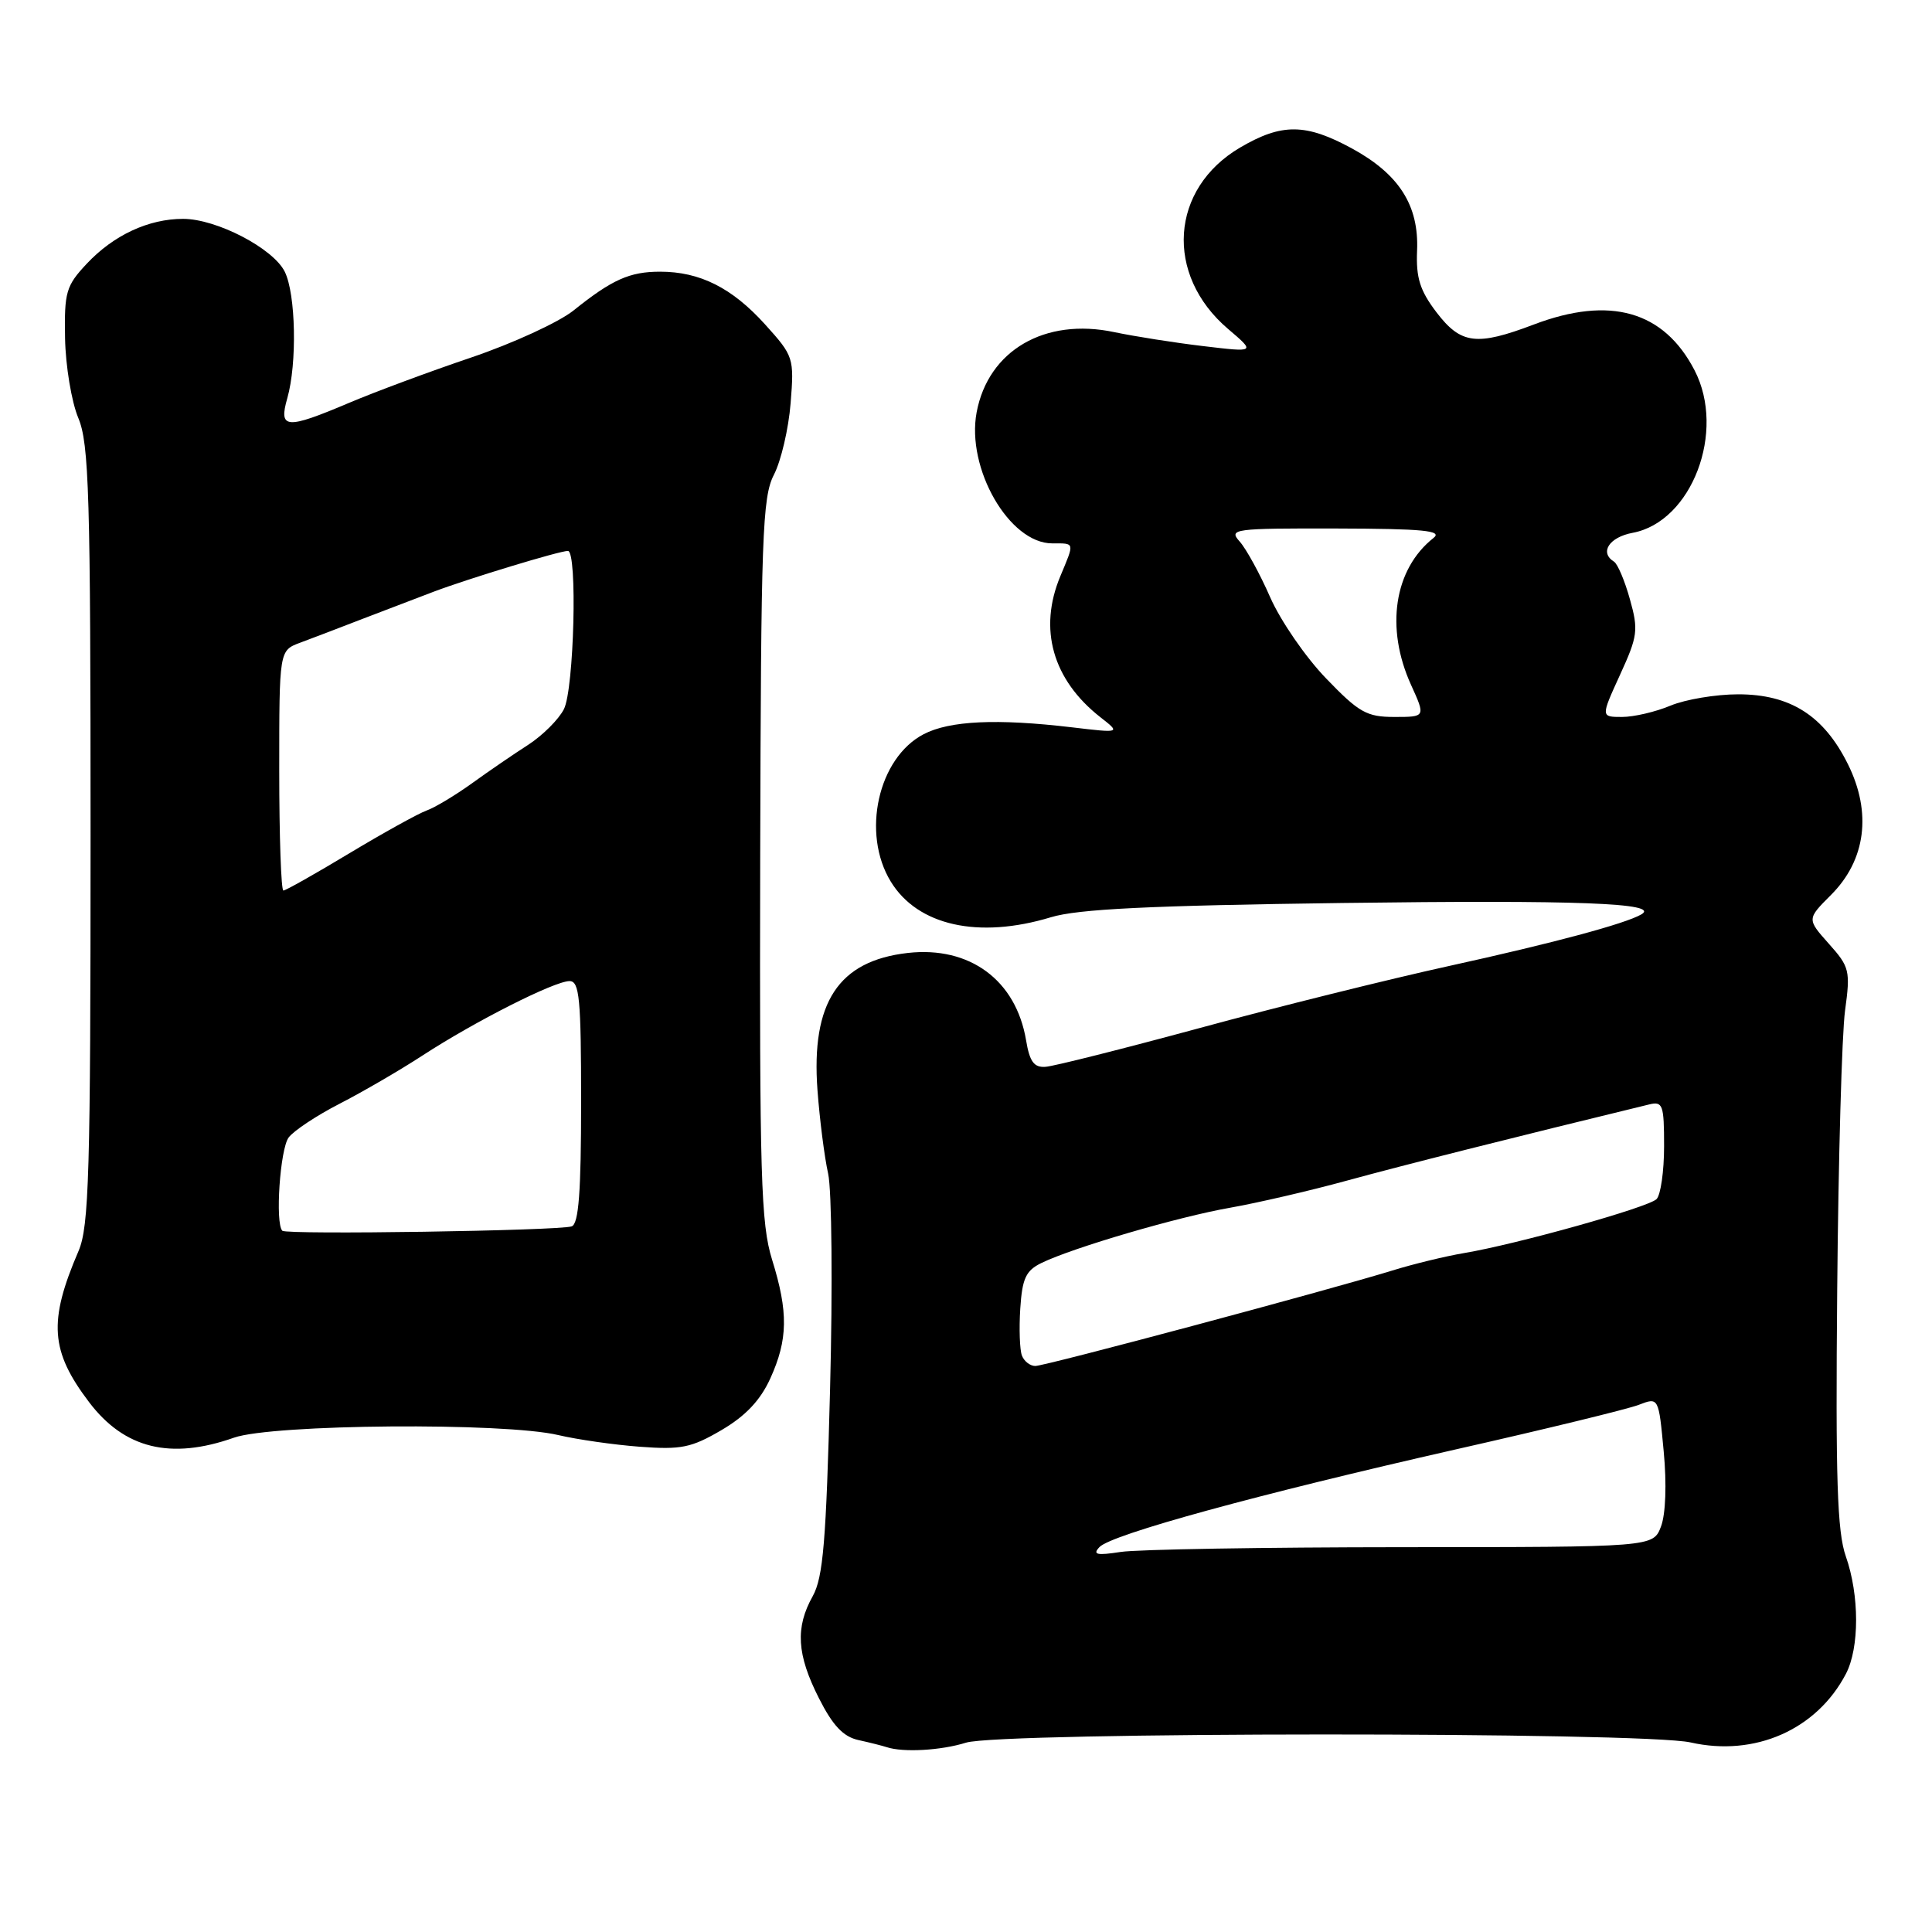 <?xml version="1.0" encoding="UTF-8" standalone="no"?>
<!DOCTYPE svg PUBLIC "-//W3C//DTD SVG 1.1//EN" "http://www.w3.org/Graphics/SVG/1.1/DTD/svg11.dtd" >
<svg xmlns="http://www.w3.org/2000/svg" xmlns:xlink="http://www.w3.org/1999/xlink" version="1.1" viewBox="0 0 256 256">
 <g >
 <path fill="currentColor"
d=" M 128.01 230.91 C 132.58 229.48 217.67 229.46 224.00 230.88 C 232.53 232.81 240.73 229.19 244.59 221.80 C 246.40 218.34 246.39 211.37 244.58 206.22 C 243.44 202.98 243.21 195.95 243.44 170.84 C 243.59 153.60 244.06 136.98 244.48 133.90 C 245.20 128.63 245.08 128.12 242.33 125.05 C 239.42 121.78 239.42 121.78 242.62 118.58 C 247.23 113.97 248.05 107.68 244.86 101.26 C 241.67 94.83 237.23 92.00 230.32 92.00 C 227.36 92.00 223.32 92.68 221.35 93.50 C 219.37 94.33 216.49 95.00 214.93 95.00 C 212.11 95.00 212.11 95.00 214.66 89.42 C 217.01 84.29 217.12 83.49 215.97 79.40 C 215.29 76.95 214.34 74.71 213.86 74.42 C 211.91 73.21 213.22 71.18 216.34 70.60 C 224.17 69.13 228.73 57.17 224.54 49.07 C 220.47 41.20 213.33 39.17 203.24 43.00 C 195.65 45.88 193.58 45.62 190.34 41.38 C 188.15 38.50 187.62 36.82 187.77 33.22 C 188.03 27.22 185.39 23.08 179.14 19.67 C 173.02 16.34 169.85 16.31 164.34 19.54 C 155.04 24.99 154.28 36.40 162.73 43.59 C 166.37 46.69 166.37 46.69 159.43 45.86 C 155.62 45.41 150.32 44.57 147.65 44.01 C 138.46 42.06 130.95 46.43 129.41 54.63 C 128.01 62.07 133.74 72.00 139.42 72.00 C 142.46 72.00 142.40 71.79 140.50 76.35 C 137.57 83.35 139.48 90.07 145.80 95.03 C 148.50 97.14 148.50 97.14 142.00 96.37 C 132.11 95.20 125.82 95.49 122.38 97.29 C 116.35 100.44 114.12 110.41 118.03 116.81 C 121.59 122.65 129.65 124.45 139.25 121.54 C 142.83 120.45 152.31 119.99 177.87 119.65 C 209.00 119.24 220.08 119.66 217.49 121.16 C 215.34 122.41 205.83 124.96 192.00 128.00 C 184.03 129.75 169.18 133.44 159.00 136.21 C 148.82 138.97 139.62 141.29 138.53 141.36 C 137.01 141.47 136.43 140.67 135.96 137.84 C 134.62 129.87 128.50 125.35 120.29 126.27 C 111.10 127.31 107.46 132.83 108.32 144.45 C 108.61 148.33 109.24 153.30 109.73 155.50 C 110.22 157.70 110.34 170.53 109.99 184.00 C 109.47 204.24 109.07 209.02 107.69 211.50 C 105.36 215.66 105.58 219.24 108.51 225.02 C 110.35 228.66 111.74 230.13 113.76 230.57 C 115.27 230.90 116.95 231.33 117.50 231.51 C 119.67 232.23 124.69 231.95 128.01 230.91 Z  M 31.00 190.50 C 36.11 188.70 66.83 188.45 74.00 190.16 C 76.47 190.74 81.32 191.44 84.77 191.70 C 90.25 192.11 91.60 191.84 95.61 189.49 C 98.80 187.62 100.75 185.55 102.07 182.65 C 104.41 177.49 104.47 173.88 102.31 166.93 C 100.82 162.14 100.64 155.92 100.73 113.86 C 100.83 70.96 101.01 65.89 102.55 62.90 C 103.49 61.08 104.49 56.82 104.76 53.44 C 105.24 47.42 105.17 47.19 101.38 42.99 C 97.00 38.14 92.74 36.00 87.47 36.00 C 83.43 36.00 81.10 37.04 75.97 41.16 C 74.02 42.71 67.95 45.50 62.47 47.36 C 56.99 49.21 49.70 51.92 46.28 53.37 C 37.88 56.93 36.90 56.85 38.07 52.76 C 39.38 48.17 39.20 38.96 37.73 36.00 C 36.19 32.90 28.69 29.00 24.26 29.00 C 19.69 29.00 15.06 31.15 11.50 34.94 C 8.75 37.87 8.51 38.69 8.62 44.82 C 8.69 48.49 9.48 53.24 10.37 55.37 C 11.80 58.78 12.00 65.41 12.00 110.65 C 12.00 155.55 11.80 162.54 10.40 165.78 C 6.39 175.10 6.67 179.03 11.81 185.80 C 16.48 191.96 22.61 193.46 31.00 190.50 Z  M 145.68 205.00 C 147.25 203.32 166.73 197.99 193.00 192.03 C 204.82 189.36 215.69 186.71 217.14 186.15 C 219.78 185.13 219.78 185.13 220.45 192.33 C 220.86 196.63 220.71 200.64 220.09 202.27 C 219.05 205.00 219.05 205.00 185.77 205.01 C 167.47 205.02 150.70 205.30 148.50 205.64 C 145.32 206.13 144.74 206.00 145.68 205.00 Z  M 135.41 179.62 C 135.12 178.87 135.02 176.07 135.19 173.41 C 135.45 169.39 135.93 168.36 138.00 167.35 C 142.19 165.31 156.12 161.23 163.00 160.03 C 166.57 159.40 173.55 157.79 178.50 156.43 C 185.75 154.44 200.68 150.68 218.50 146.35 C 220.33 145.90 220.50 146.37 220.50 151.88 C 220.50 155.19 220.05 158.34 219.50 158.89 C 218.39 159.99 201.02 164.86 193.99 166.04 C 191.50 166.46 187.23 167.50 184.49 168.35 C 176.10 170.94 138.50 181.00 137.18 181.00 C 136.50 181.00 135.70 180.38 135.41 179.62 Z  M 175.72 89.90 C 173.01 87.10 169.68 82.26 168.31 79.15 C 166.95 76.04 165.12 72.71 164.26 71.75 C 162.77 70.09 163.44 70.00 177.10 70.03 C 188.60 70.06 191.19 70.31 189.95 71.28 C 184.73 75.40 183.53 83.18 186.97 90.75 C 188.90 95.00 188.90 95.00 184.77 95.00 C 181.10 95.00 180.07 94.42 175.72 89.90 Z  M 37.41 163.08 C 36.44 162.10 37.11 152.24 38.25 150.72 C 38.94 149.81 41.98 147.80 45.00 146.25 C 48.02 144.70 52.98 141.82 56.00 139.85 C 62.96 135.32 73.47 130.00 75.47 130.00 C 76.78 130.00 77.00 132.32 77.00 146.03 C 77.00 157.96 76.68 162.18 75.75 162.50 C 74.11 163.08 37.95 163.63 37.41 163.08 Z  M 37.00 102.10 C 37.00 86.20 37.00 86.20 39.75 85.17 C 41.26 84.61 44.98 83.19 48.00 82.02 C 51.02 80.86 55.30 79.22 57.50 78.39 C 62.12 76.65 74.13 73.00 75.25 73.00 C 76.53 73.00 76.07 91.31 74.72 93.97 C 74.03 95.33 71.90 97.45 69.99 98.69 C 68.07 99.92 64.70 102.23 62.50 103.82 C 60.30 105.40 57.60 107.02 56.50 107.41 C 55.40 107.81 50.81 110.35 46.30 113.06 C 41.79 115.78 37.85 118.00 37.55 118.00 C 37.25 118.00 37.00 110.84 37.00 102.10 Z "/>
</g>
</svg>